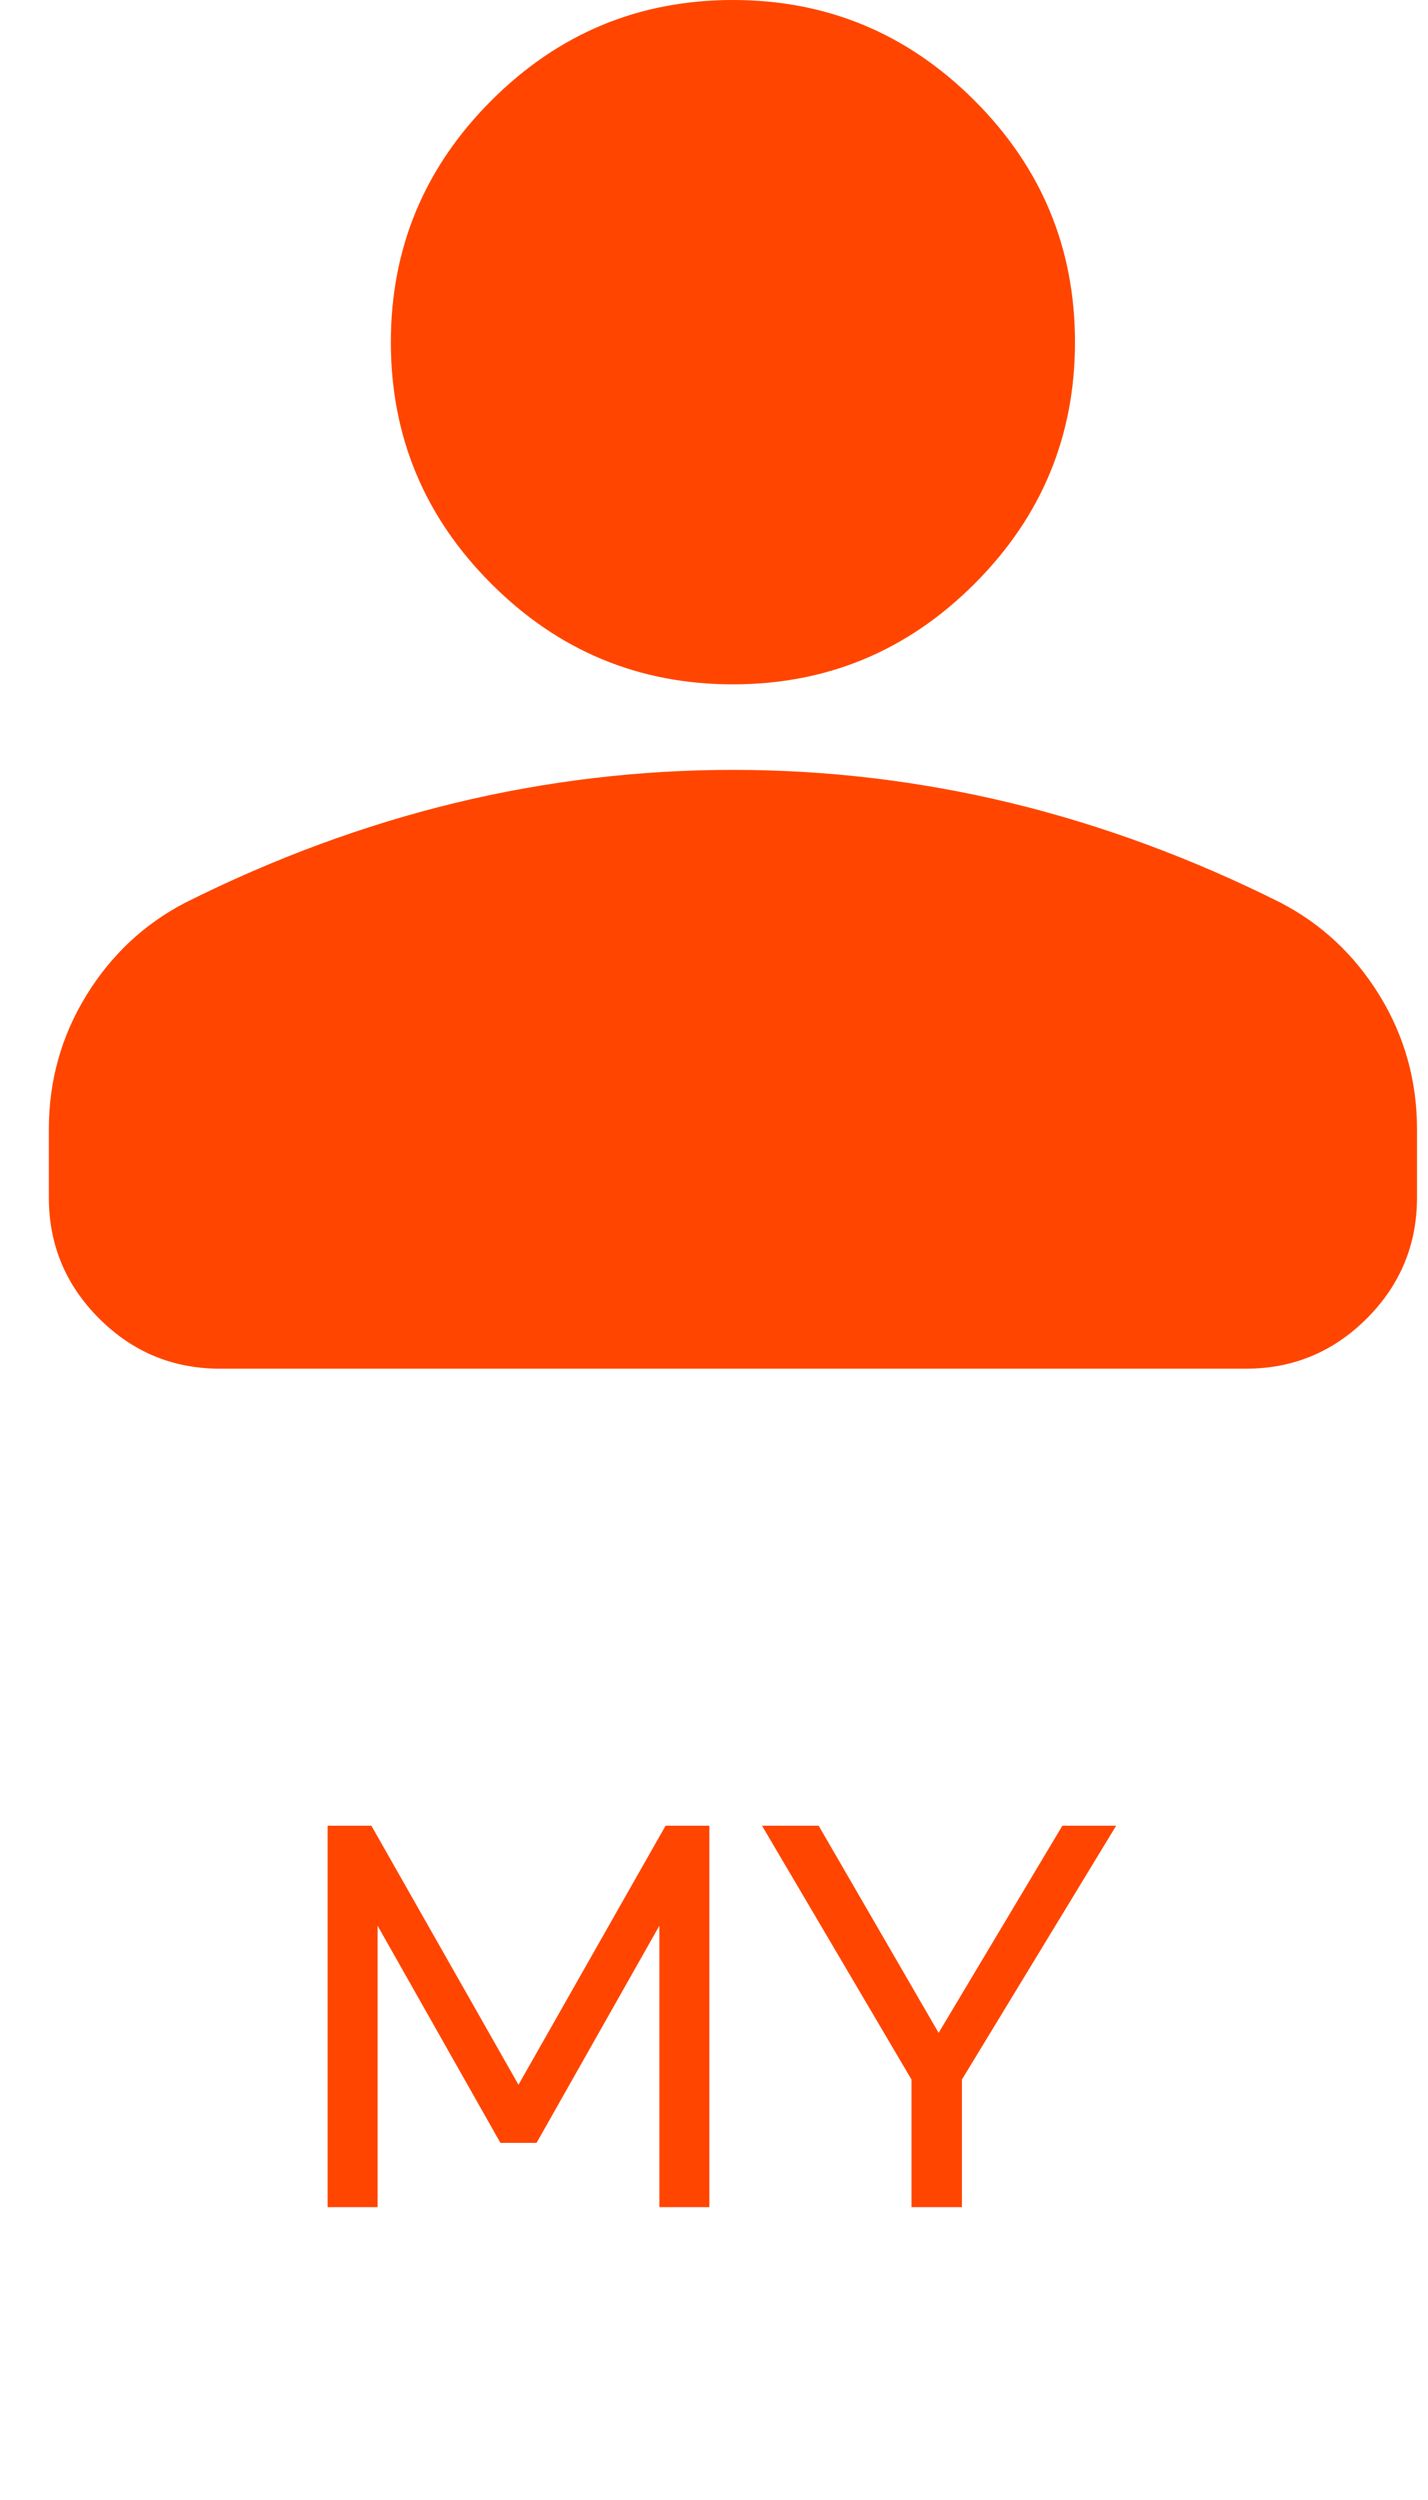 <svg width="24" height="42" viewBox="0 0 24 42" fill="none" xmlns="http://www.w3.org/2000/svg">
<path d="M12.318 11.497C10.737 11.497 9.384 10.934 8.258 9.808C7.132 8.683 6.569 7.329 6.569 5.749C6.569 4.168 7.132 2.814 8.258 1.689C9.384 0.563 10.737 0 12.318 0C13.899 0 15.252 0.563 16.378 1.689C17.504 2.814 18.067 4.168 18.067 5.749C18.067 7.329 17.504 8.683 16.378 9.808C15.252 10.934 13.899 11.497 12.318 11.497ZM3.695 22.994C2.905 22.994 2.228 22.713 1.666 22.151C1.102 21.587 0.821 20.91 0.821 20.12V18.97C0.821 18.156 1.031 17.407 1.45 16.724C1.869 16.042 2.426 15.521 3.12 15.162C4.605 14.419 6.114 13.862 7.647 13.49C9.18 13.12 10.737 12.934 12.318 12.934C13.899 12.934 15.456 13.12 16.989 13.49C18.522 13.862 20.031 14.419 21.516 15.162C22.21 15.521 22.767 16.042 23.186 16.724C23.605 17.407 23.815 18.156 23.815 18.97V20.12C23.815 20.91 23.534 21.587 22.971 22.151C22.408 22.713 21.731 22.994 20.941 22.994H3.695Z" fill="#FF4500"/>
<path d="M5.506 30.672H6.242L8.714 35.024L11.186 30.672H11.922V37.08H11.082V32.352L9.018 36H8.41L6.346 32.352V37.08H5.506V30.672ZM18.759 30.672L16.167 34.936V37.08H15.319V34.936L12.807 30.672H13.759L15.775 34.152L17.855 30.672H18.759Z" fill="#FF4500"/>
</svg>
